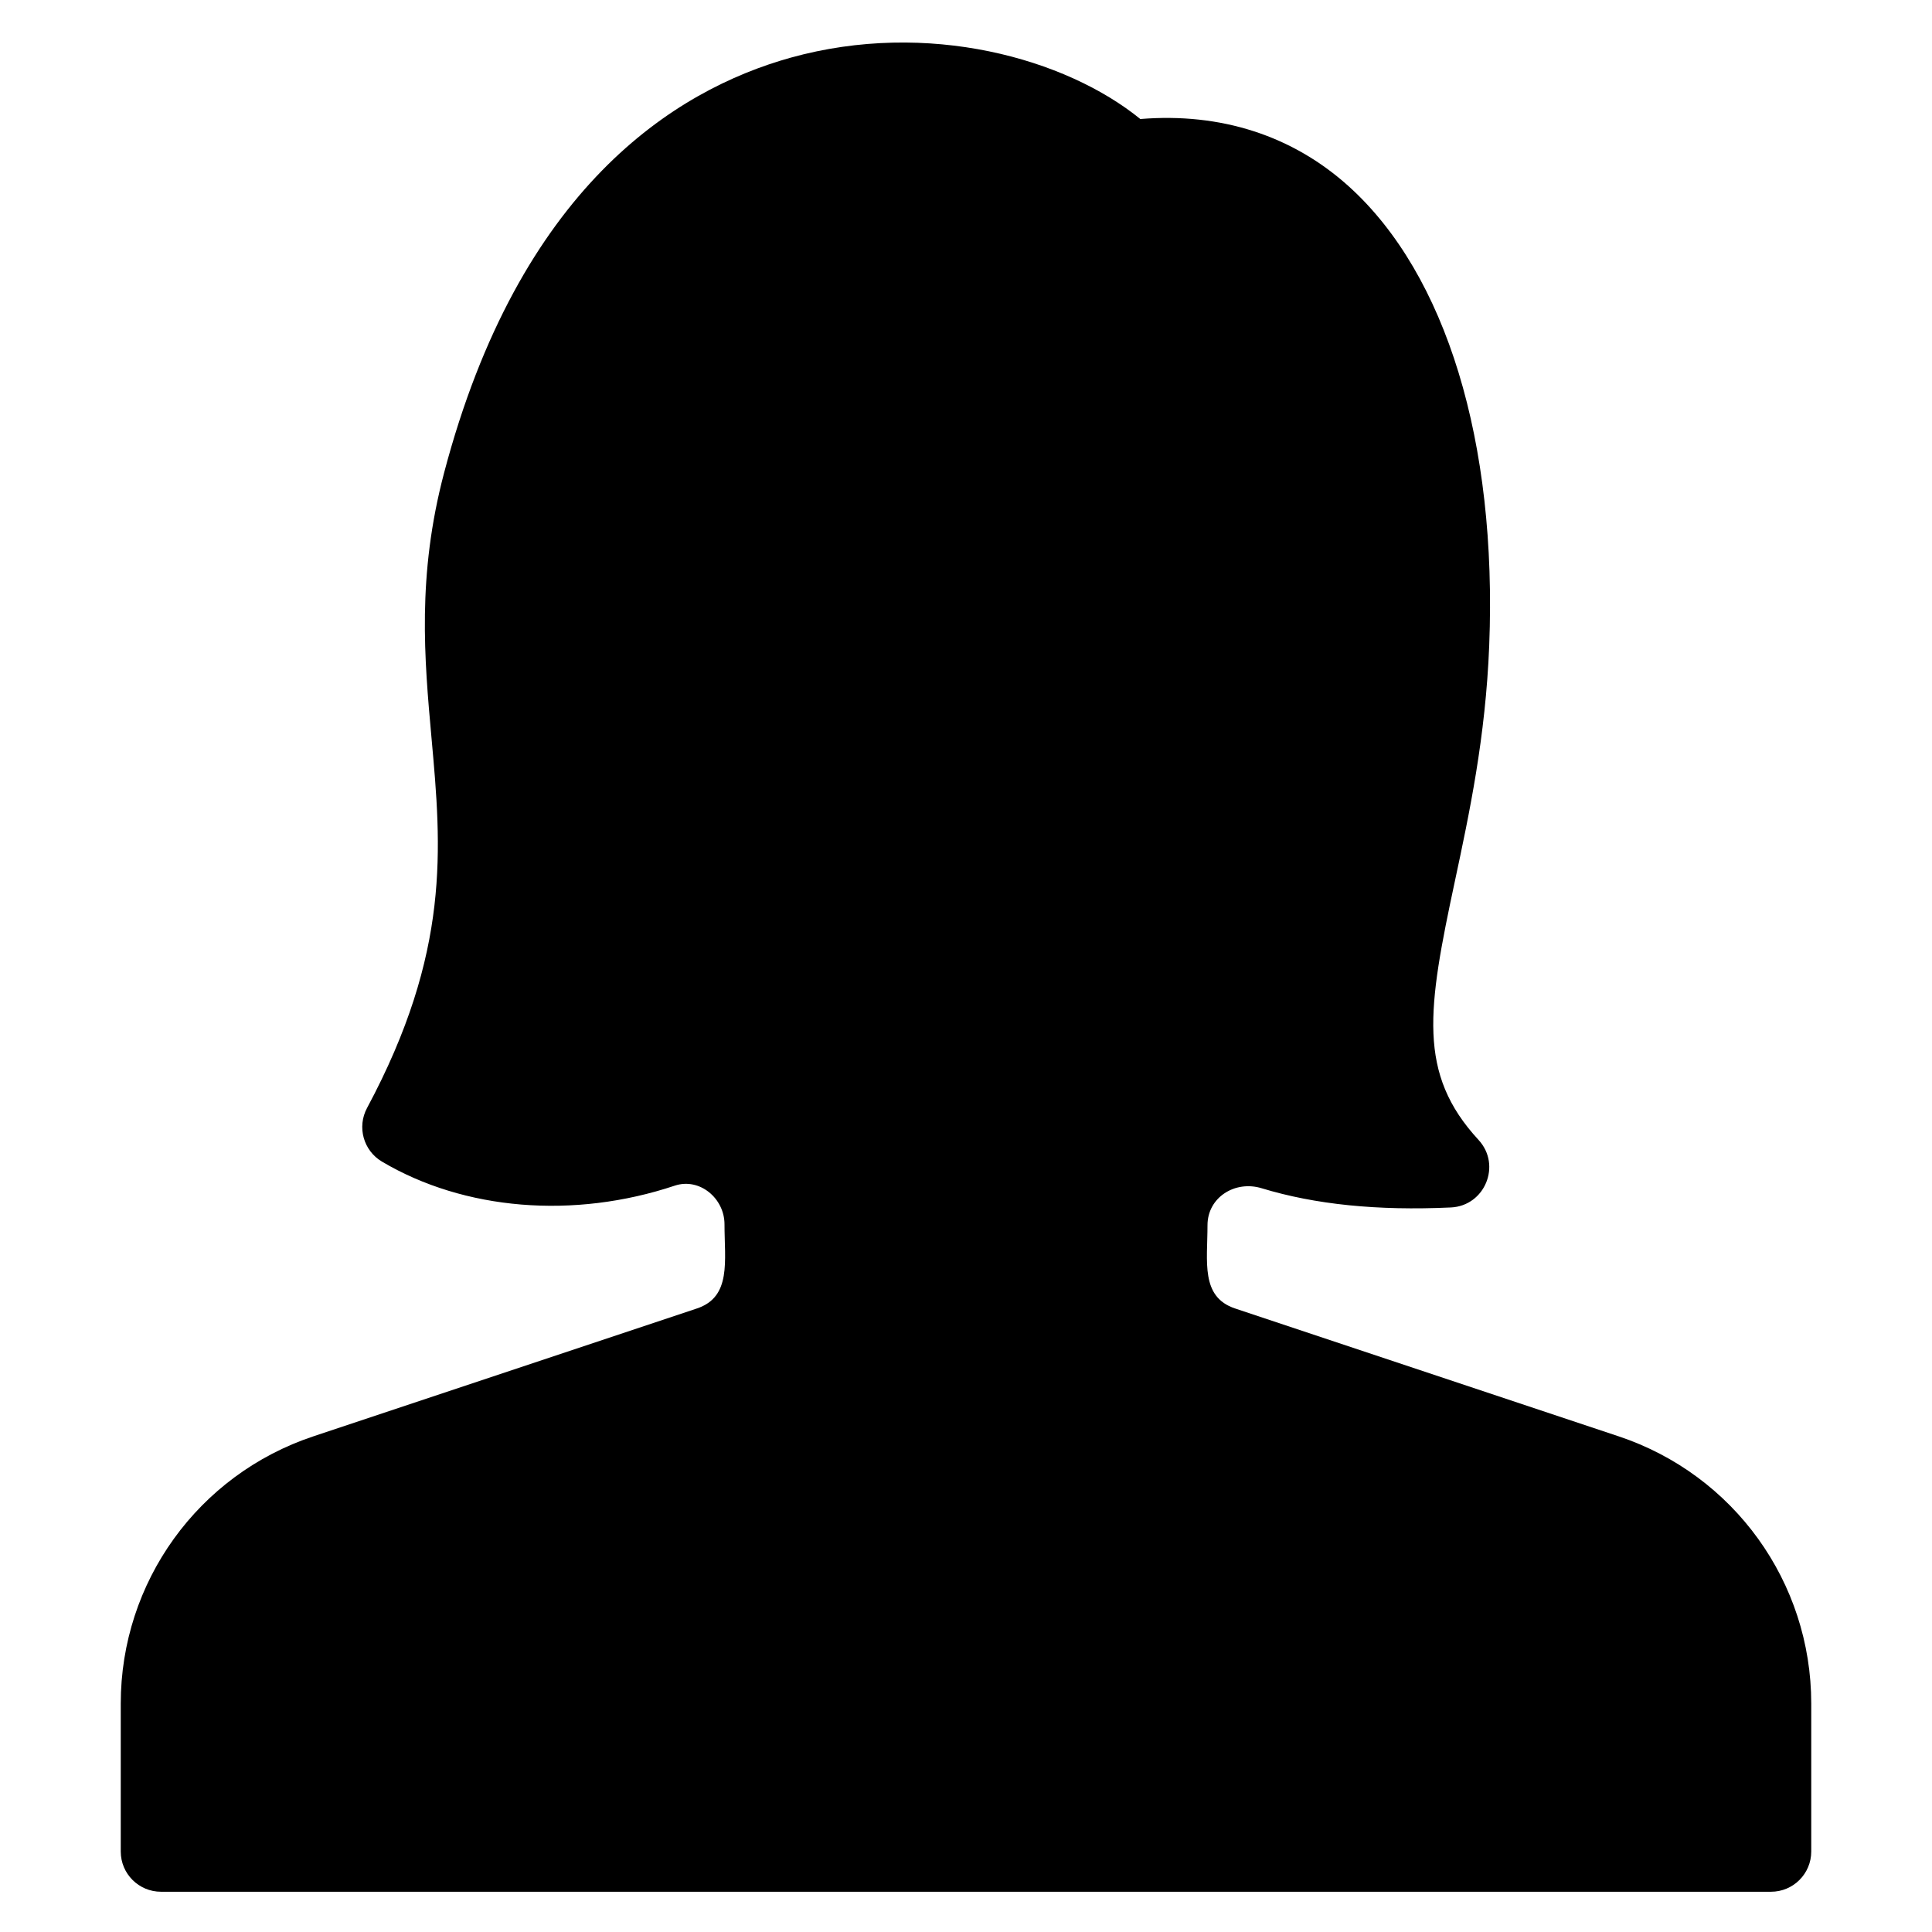 <?xml version="1.0" encoding="utf-8"?>
<!-- Generator: Adobe Illustrator 20.0.0, SVG Export Plug-In . SVG Version: 6.00 Build 0)  -->
<!DOCTYPE svg PUBLIC "-//W3C//DTD SVG 1.1//EN" "http://www.w3.org/Graphics/SVG/1.1/DTD/svg11.dtd">
<svg version="1.1" id="Layer_1" xmlns="http://www.w3.org/2000/svg" xmlns:xlink="http://www.w3.org/1999/xlink" x="0px" y="0px"
	 width="48px" height="48px" viewBox="0 0 48 48" enable-background="new 0 0 48 48" xml:space="preserve">
<path d="M40.214,35.685l-9.53-3.177C29.825,32.221,30,31.346,30,30.44c0-0.691,0.684-1.123,1.35-0.917
	c1.328,0.403,2.866,0.56,4.695,0.476c0.847-0.038,1.266-1.052,0.689-1.678c-1.525-1.652-1.267-3.252-0.588-6.428
	c0.357-1.673,0.763-3.569,0.853-5.854c0.2-5.061-1.068-9.216-3.479-11.4c-1.403-1.271-3.189-1.845-5.189-1.682
	c-1.852-1.506-5.277-2.471-8.684-1.525c-2.9,0.807-6.749,3.249-8.613,10.313c-0.676,2.56-0.491,4.615-0.312,6.603
	c0.246,2.725,0.477,5.298-1.603,9.18C8.866,28,9.029,28.587,9.49,28.86c2.042,1.21,4.764,1.436,7.278,0.596
	C17.382,29.254,18,29.773,18,30.417c0,0.909,0.178,1.803-0.684,2.091l-9.529,3.177C4.923,36.638,3,39.307,3,42.324V46
	c0,0.553,0.448,1,1,1h40c0.552,0,1-0.447,1-1v-3.676C45,39.307,43.077,36.639,40.214,35.685z"/>
</svg>
